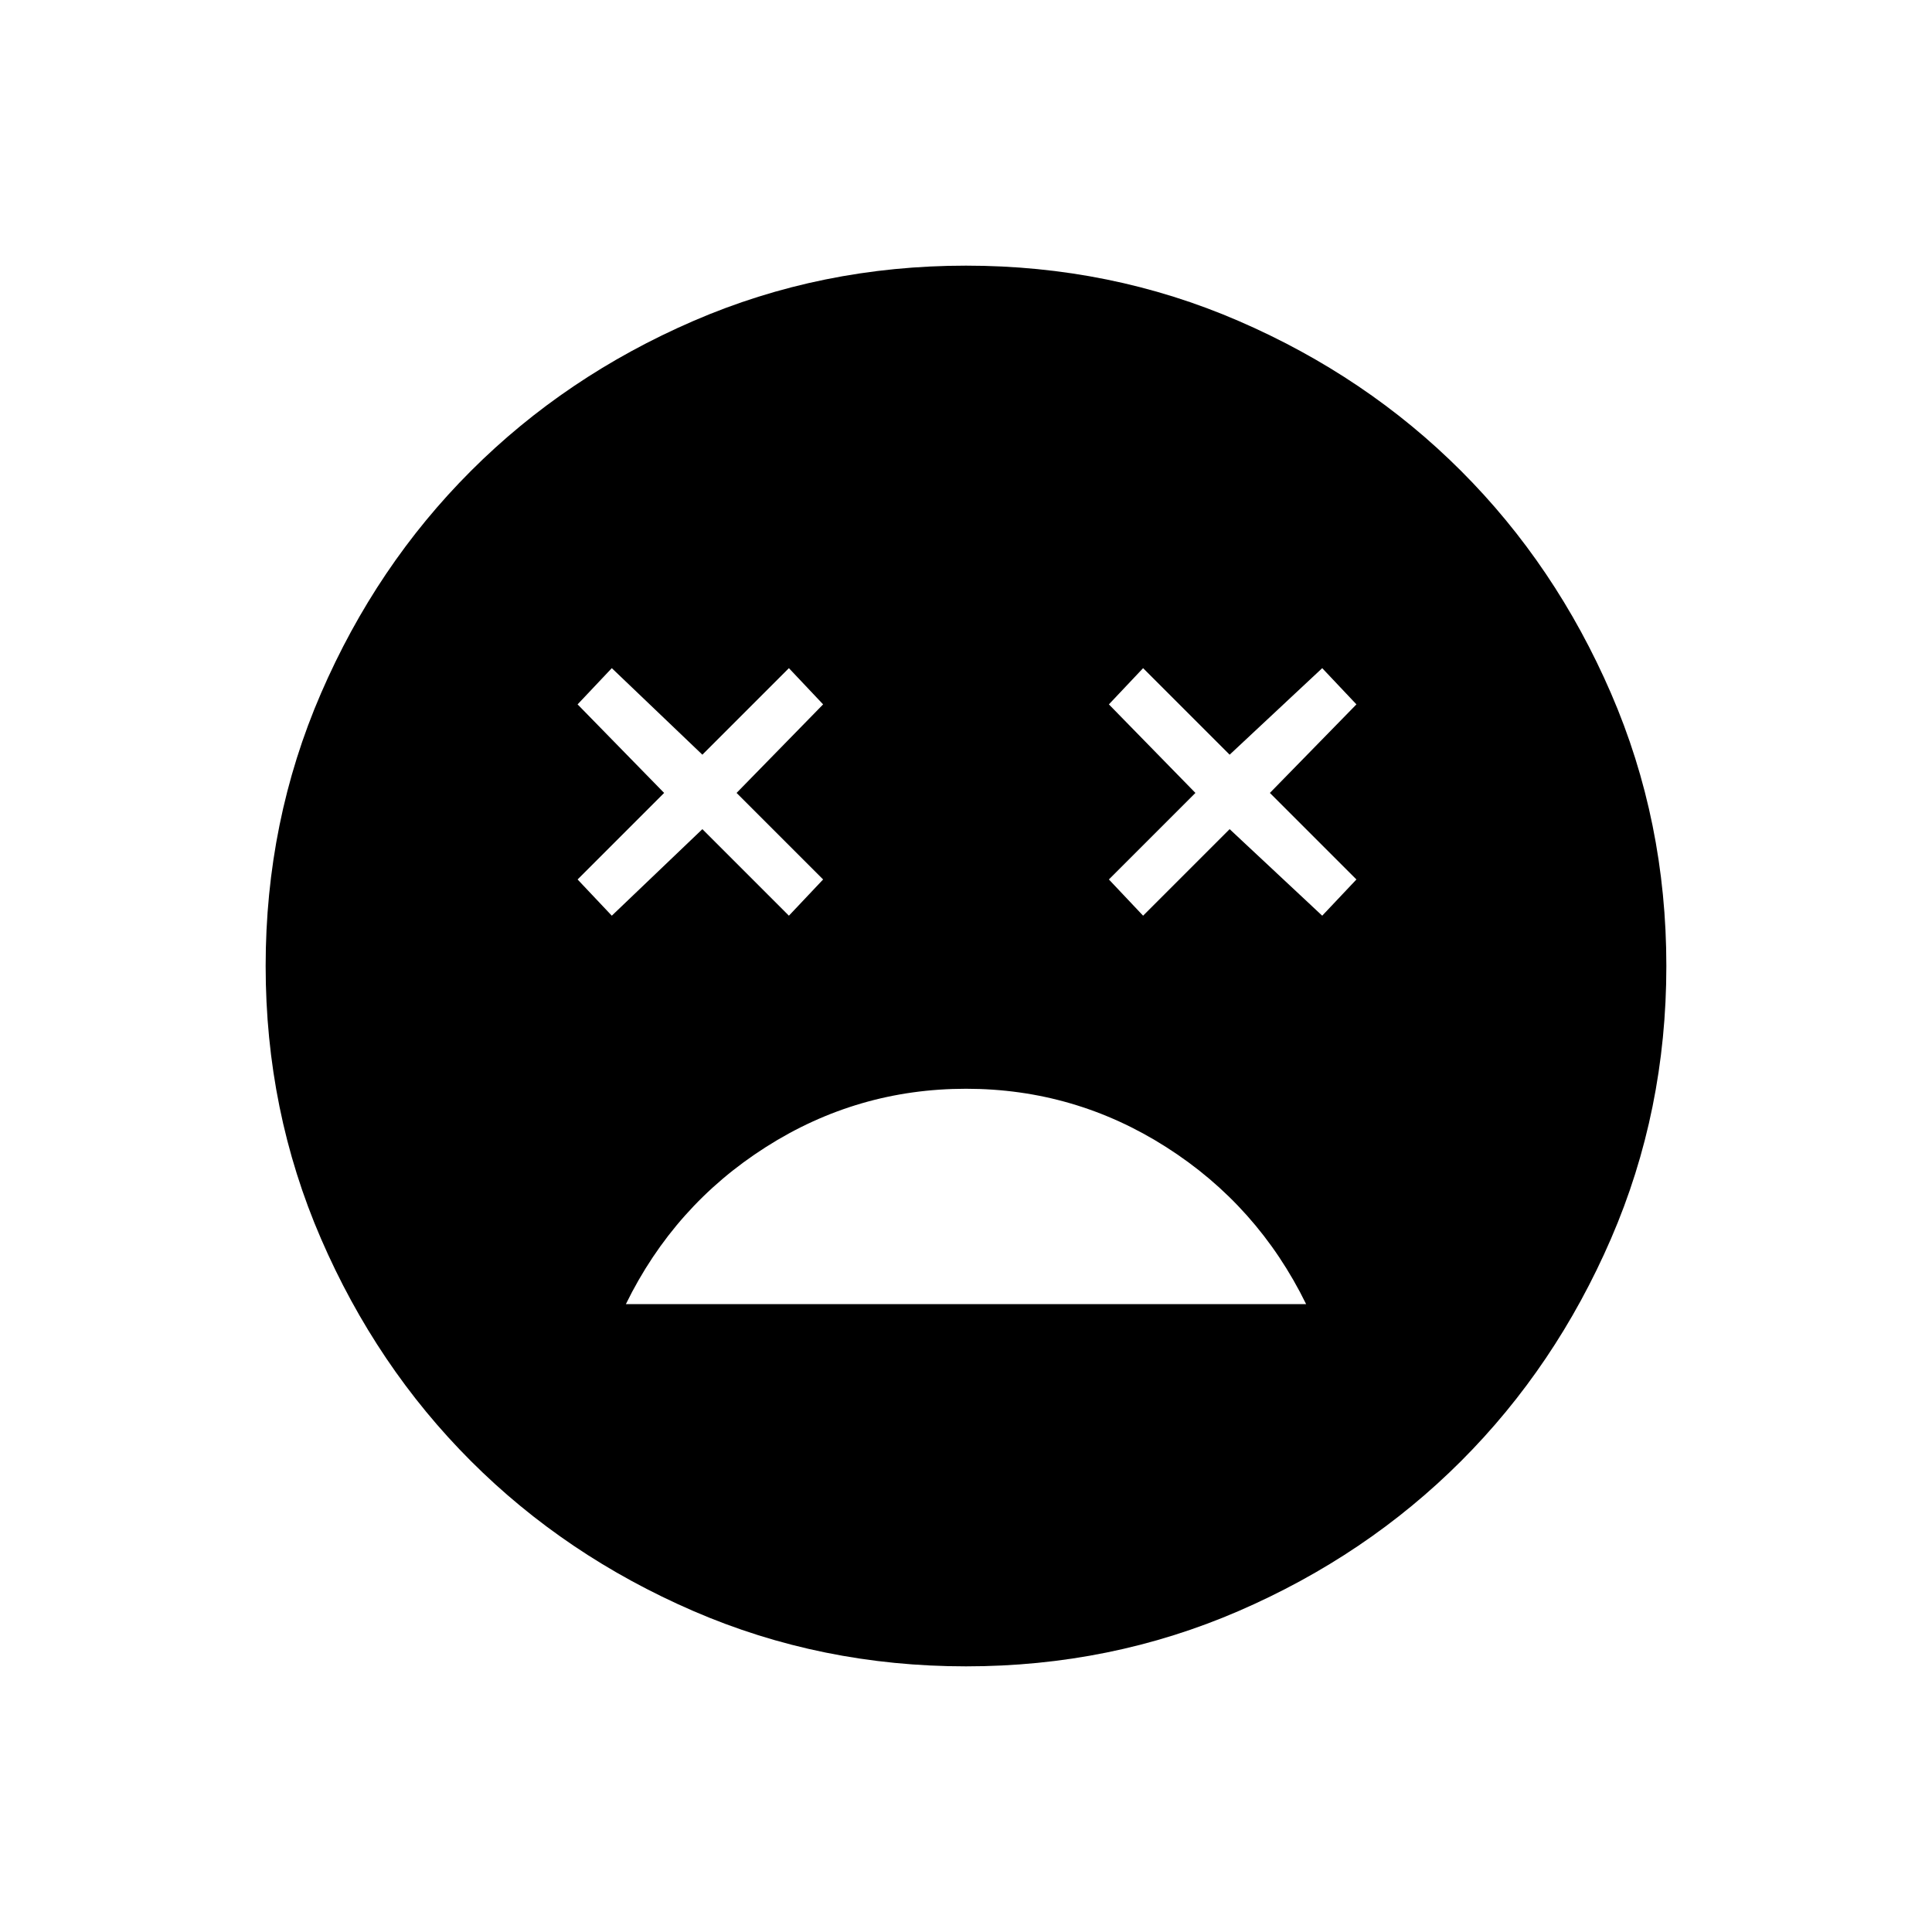 <svg xmlns="http://www.w3.org/2000/svg" height="48" width="48"><path d="M24 27.05q-2.7 0-4.975 1.45-2.275 1.45-3.475 3.9h16.9q-1.2-2.45-3.475-3.9Q26.7 27.05 24 27.05Zm-8.8-4.3 2.25-2.15 2.15 2.15.85-.9-2.15-2.15 2.15-2.2-.85-.9-2.15 2.15-2.25-2.15-.85.9 2.15 2.2-2.15 2.15Zm13.2 0 2.15-2.15 2.3 2.15.85-.9-2.15-2.15 2.15-2.2-.85-.9-2.3 2.15-2.15-2.15-.85.9 2.15 2.2-2.15 2.15ZM24 41.4q-3.6 0-6.775-1.375Q14.05 38.65 11.7 36.3q-2.35-2.35-3.725-5.525Q6.6 27.6 6.6 24q0-3.6 1.375-6.775Q9.35 14.05 11.7 11.7q2.35-2.35 5.525-3.725Q20.4 6.6 24 6.6q3.6 0 6.775 1.375Q33.95 9.35 36.3 11.7q2.35 2.35 3.725 5.525Q41.4 20.4 41.4 24q0 3.6-1.375 6.775Q38.65 33.95 36.3 36.3q-2.35 2.35-5.525 3.725Q27.6 41.4 24 41.4Z"/></svg>